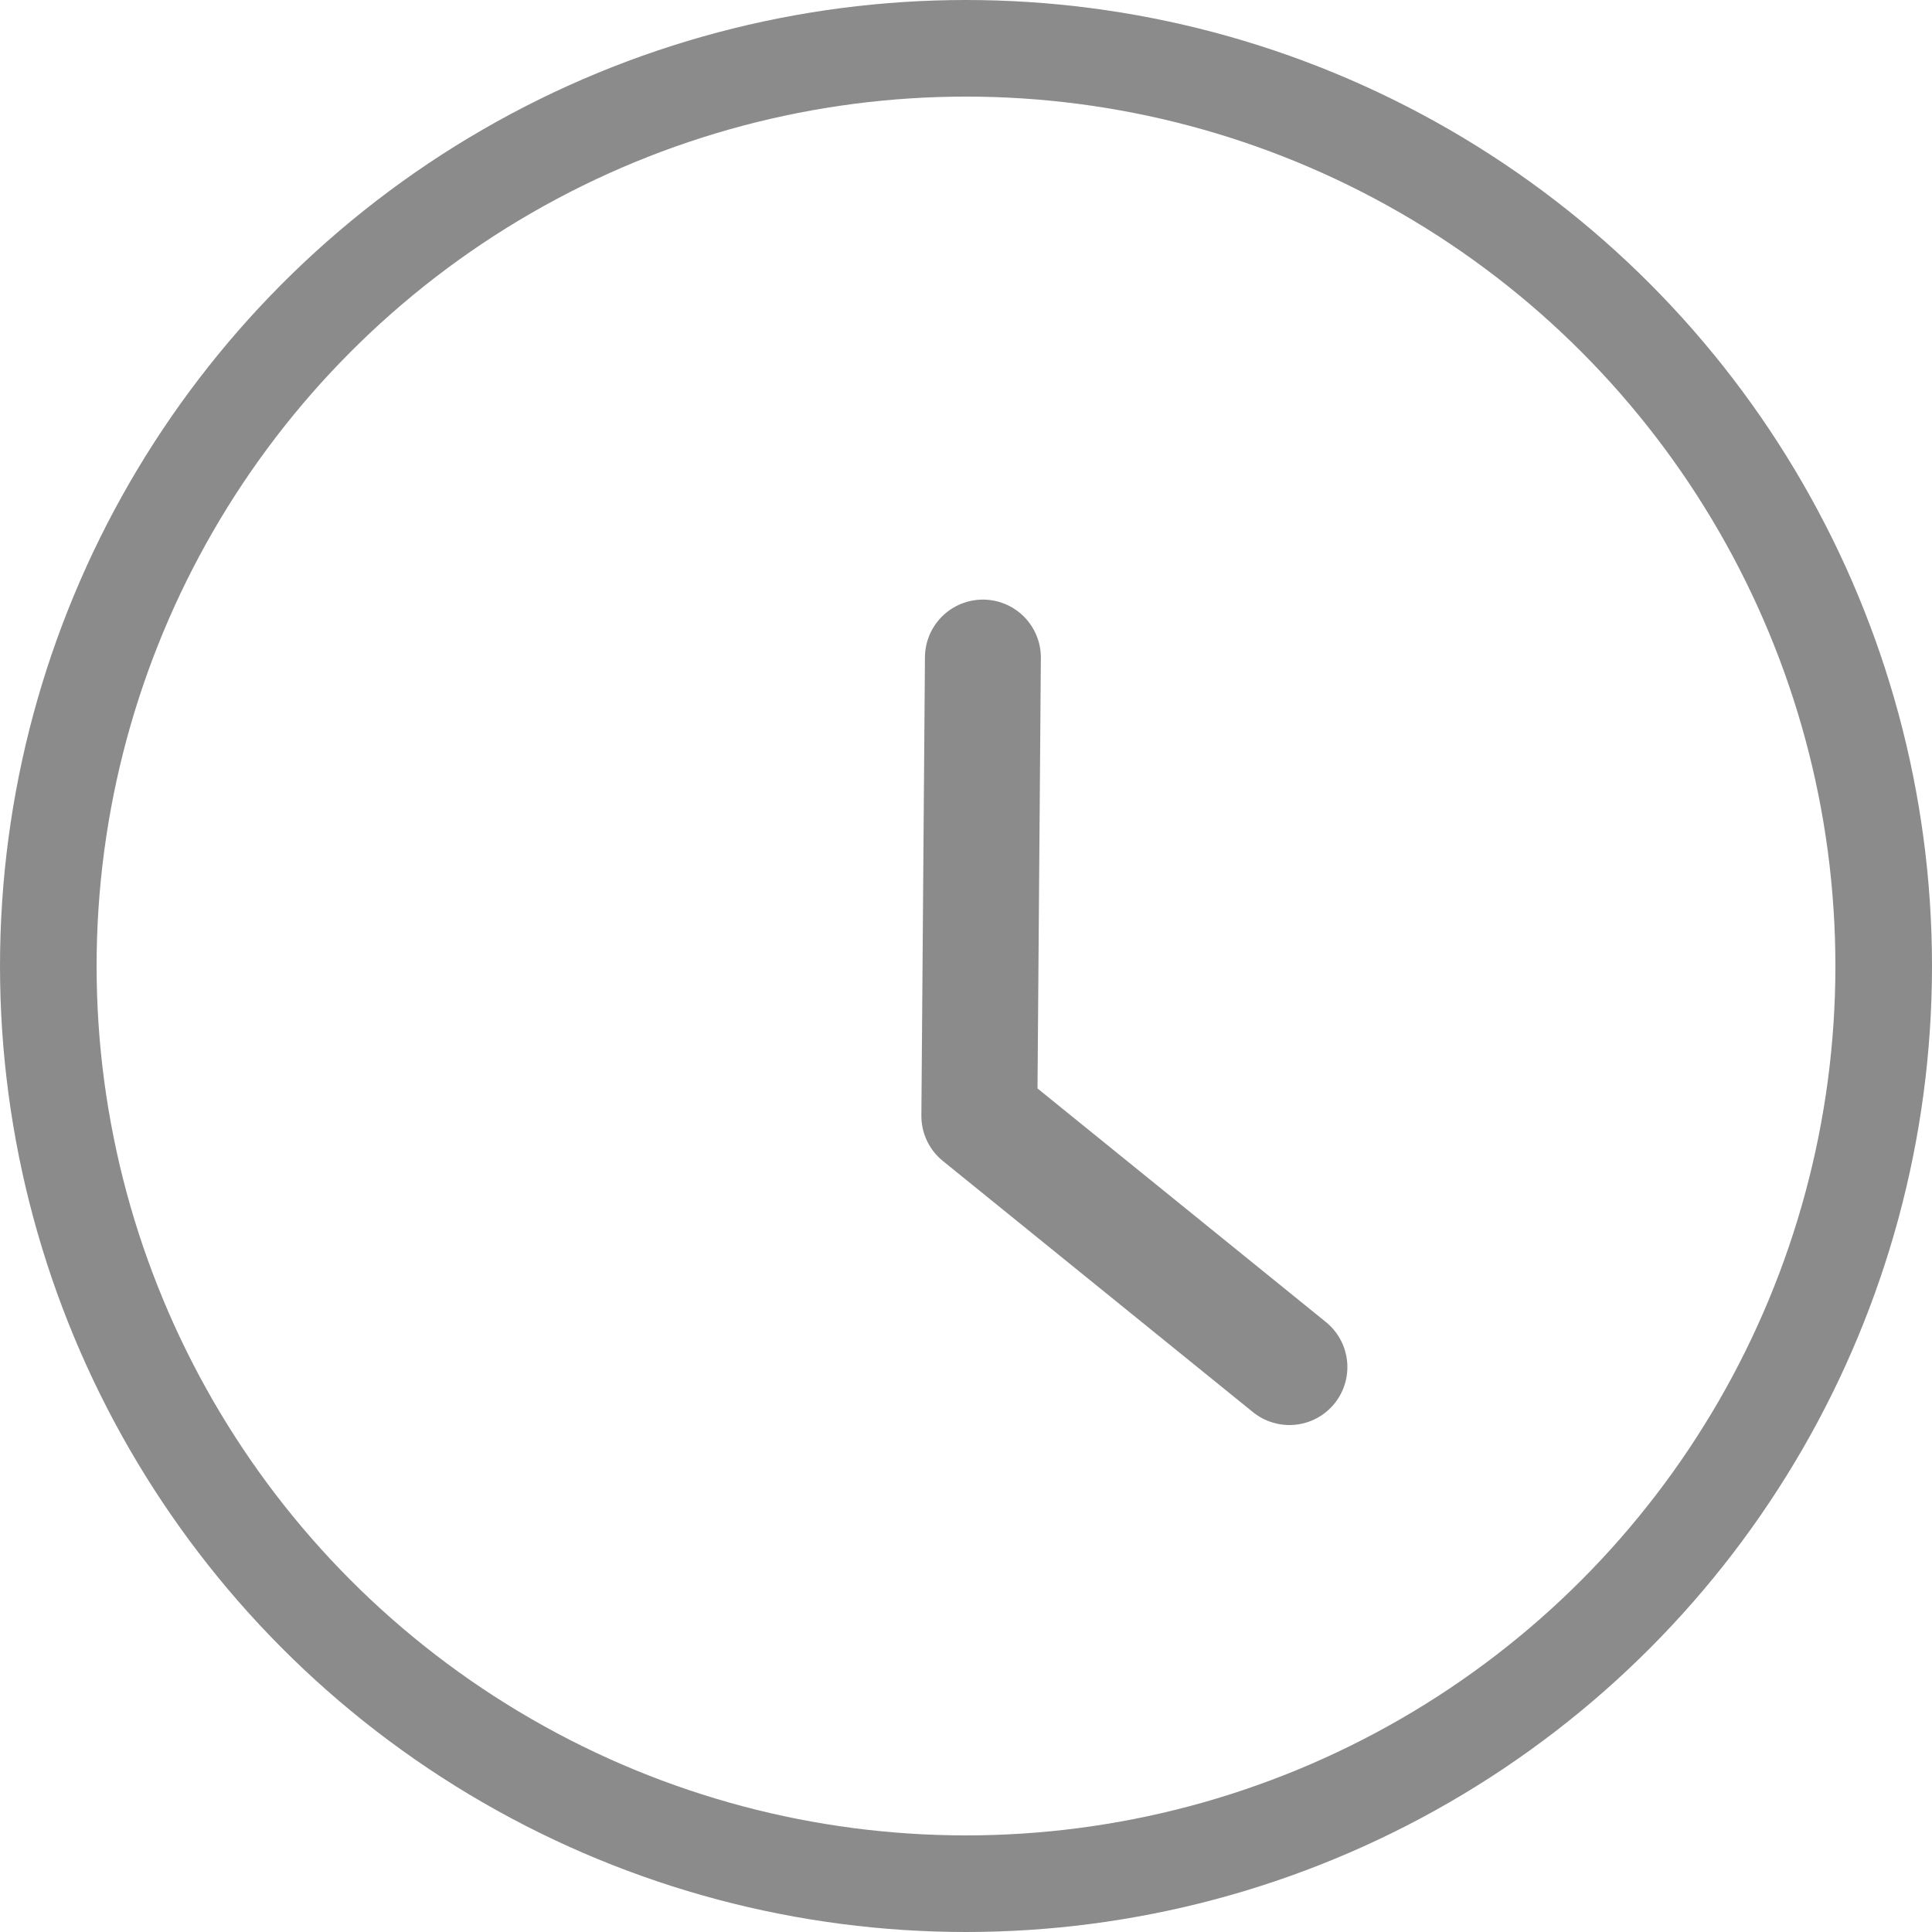 <svg xmlns="http://www.w3.org/2000/svg" width="20" height="20" viewBox="0 0 20 20">
  <g id="Grupo_1457" data-name="Grupo 1457" transform="translate(-1641 -640)">
    <g id="Grupo_1456" data-name="Grupo 1456" transform="translate(3462 -1278)">
      <g id="Elipse_27" data-name="Elipse 27" transform="translate(-1821 1918)" fill="none" stroke="#8b8b8b" stroke-width="1">
        <circle cx="10" cy="10" r="10" stroke="none"/>
        <circle cx="10" cy="10" r="9.5" fill="none"/>
      </g>
      <path id="Caminho_367" data-name="Caminho 367" d="M1714.989-245.308l-3.21-2.6.037-4.745" transform="translate(-3522.641 2177.46)" fill="none" stroke="#8b8b8b" stroke-linecap="round" stroke-linejoin="round" stroke-width="1.2"/>
    </g>
  </g>
</svg>
